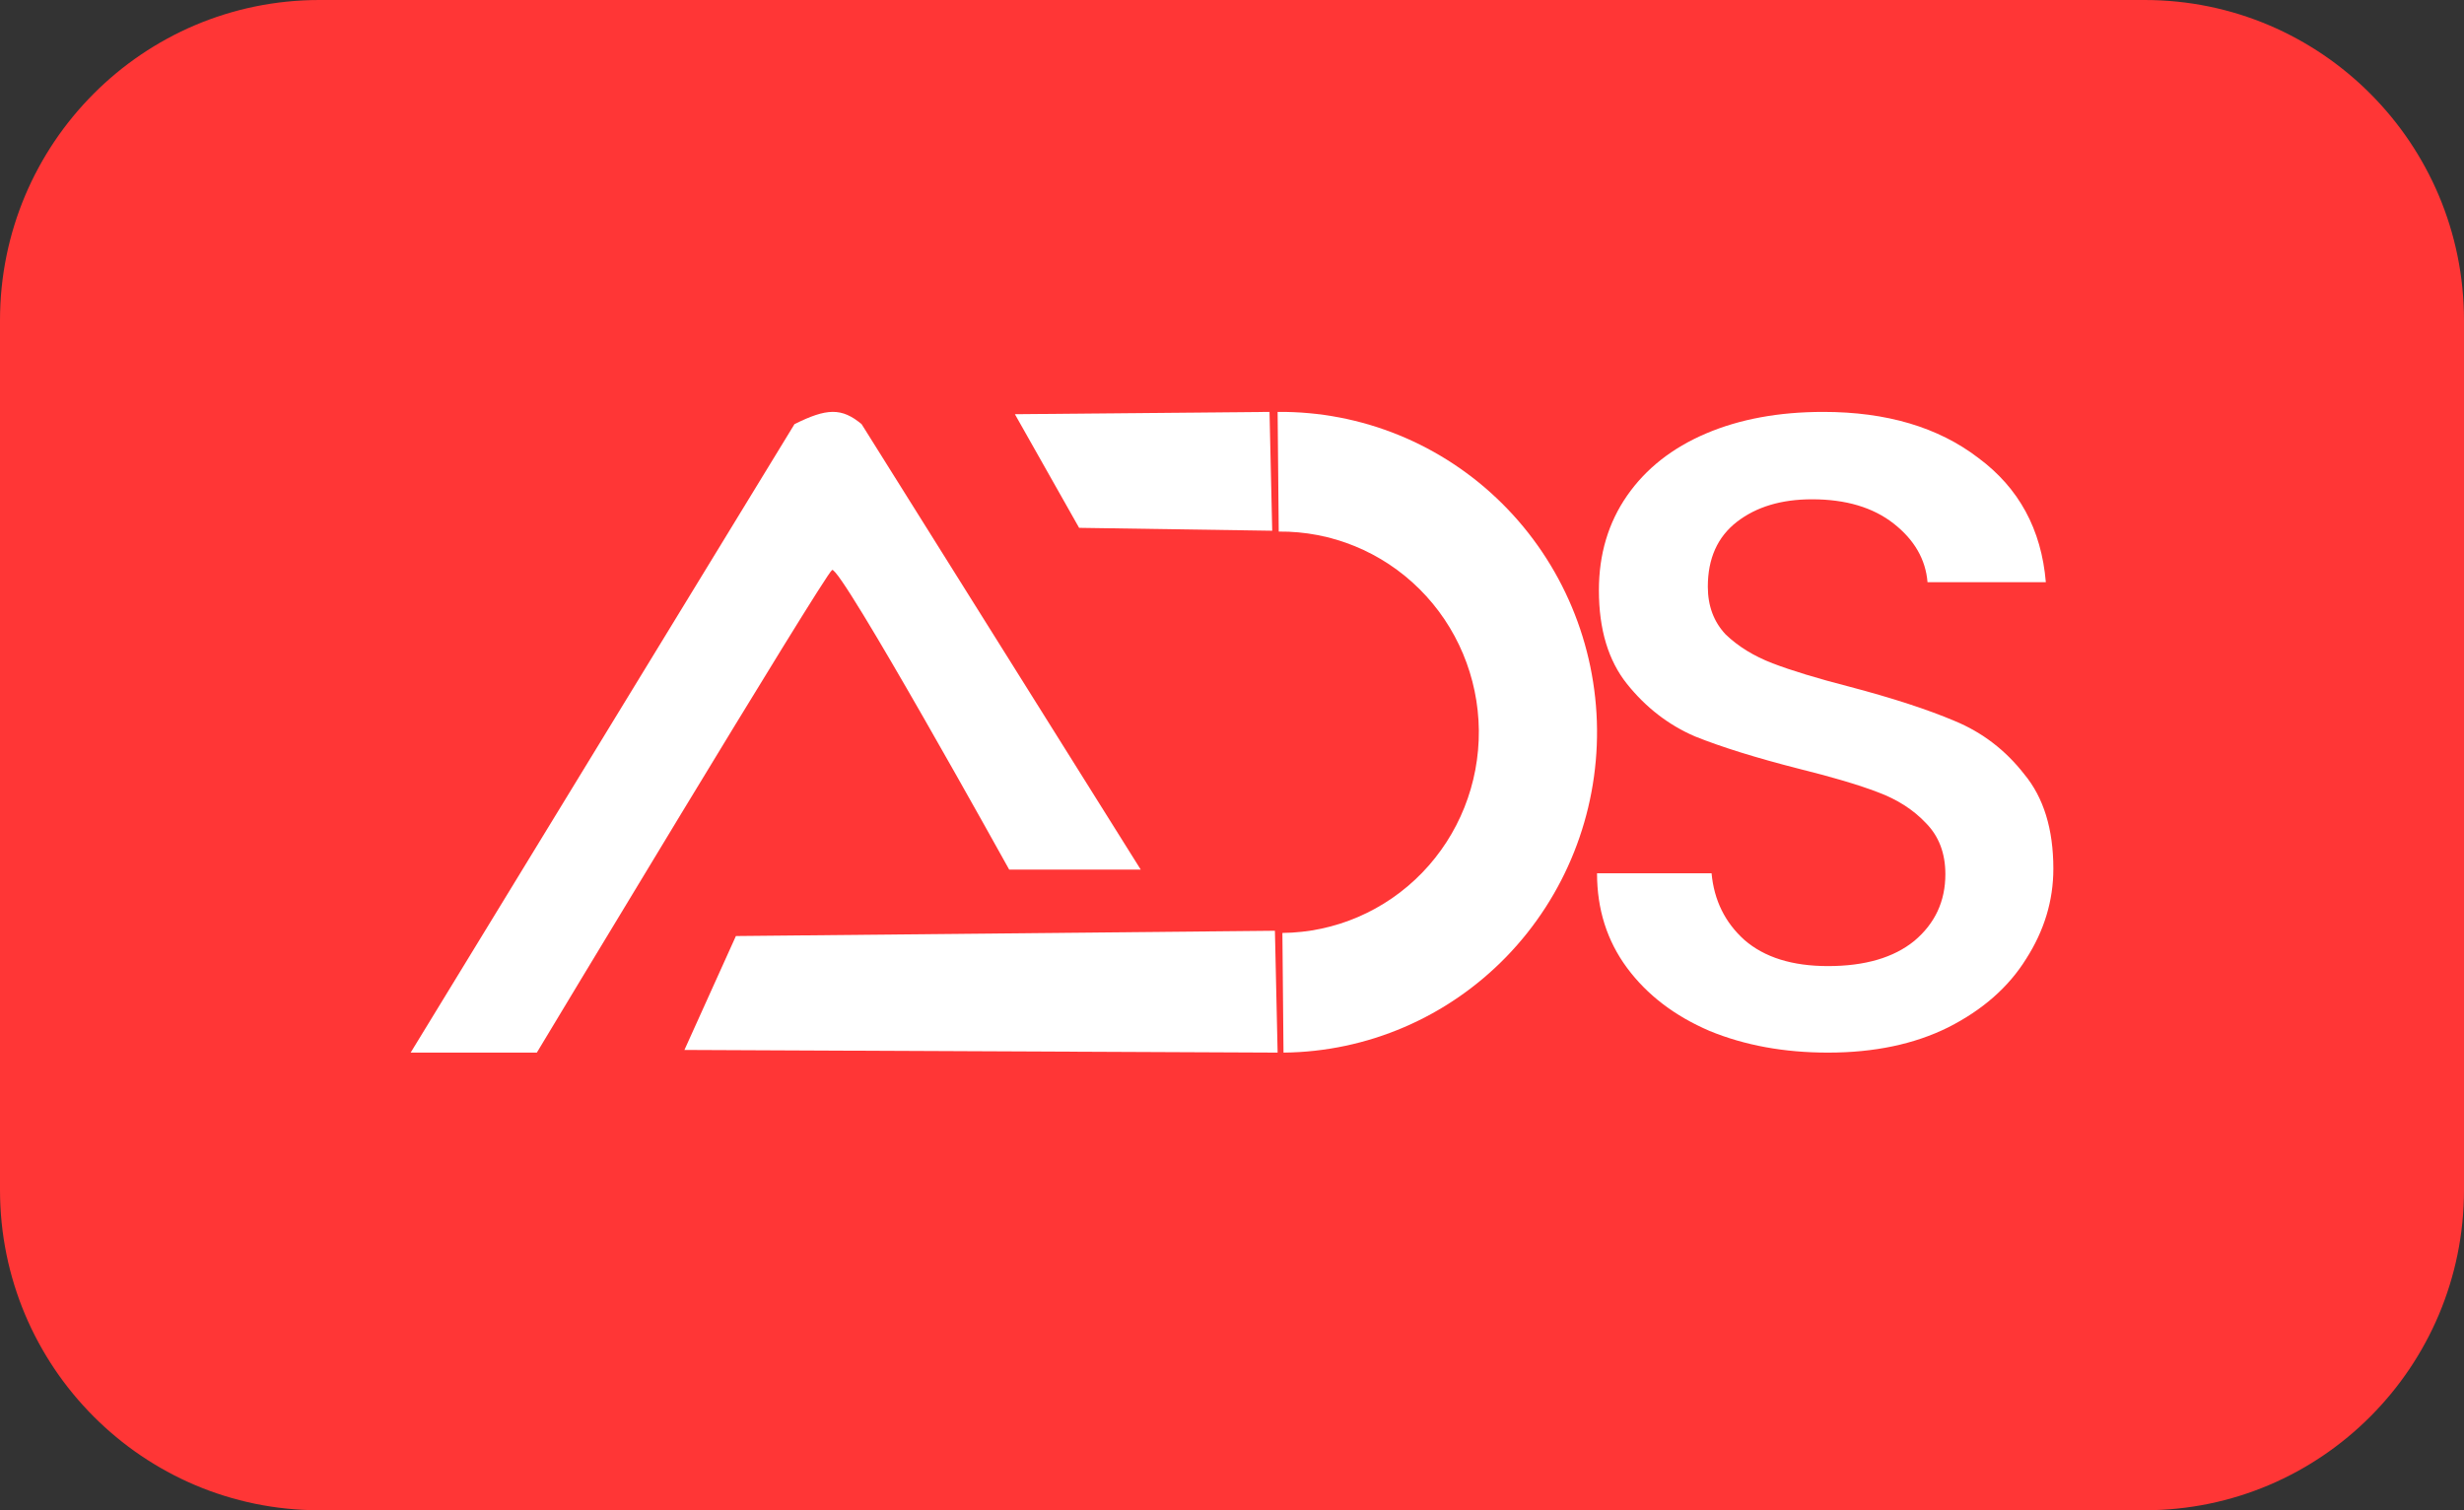 <svg width="62" height="38" viewBox="0 0 62 38" fill="none" xmlns="http://www.w3.org/2000/svg">
<rect x="0" y="0" width="62" height="38" fill="#333333" stroke="none"/>
<path d="M0 8.061C0 3.609 3.598 0 8.037 0H53.963C58.402 0 62 3.609 62 8.061V29.939C62 34.391 58.402 38 53.963 38H8.037C3.598 38 0 34.391 0 29.939V8.061Z" fill="#FF3636"/>
<path d="M19.991 10.672L10.333 26.485H13.508C13.508 26.485 20.734 14.475 20.937 14.342C21.139 14.208 25.394 21.881 25.394 21.881H28.704L21.68 10.672C21.179 10.254 20.803 10.267 19.991 10.672Z" fill="white"/>
<path d="M17.222 26.418L18.517 23.552L32.08 23.419L32.148 26.485L17.222 26.418Z" fill="white"/>
<path d="M25.537 10.422L31.944 10.364L32.012 13.354L27.153 13.281L25.537 10.422Z" fill="white"/>
<path d="M32.296 26.485C34.408 26.465 36.425 25.597 37.905 24.071C39.384 22.546 40.204 20.488 40.185 18.35C40.165 16.212 39.308 14.17 37.8 12.672C36.293 11.174 34.26 10.344 32.148 10.364L32.176 13.375C33.499 13.362 34.773 13.883 35.717 14.821C36.661 15.759 37.198 17.038 37.211 18.378C37.223 19.717 36.709 21.006 35.782 21.962C34.855 22.918 33.591 23.462 32.268 23.474L32.296 26.485Z" fill="white"/>
<path d="M45.997 26.485C44.894 26.485 43.902 26.303 43.02 25.941C42.138 25.563 41.445 25.034 40.941 24.354C40.437 23.673 40.185 22.88 40.185 21.973H43.067C43.13 22.653 43.406 23.212 43.894 23.651C44.398 24.089 45.099 24.308 45.997 24.308C46.926 24.308 47.651 24.096 48.17 23.673C48.69 23.235 48.95 22.676 48.95 21.995C48.95 21.466 48.785 21.035 48.454 20.703C48.139 20.37 47.737 20.113 47.249 19.932C46.776 19.751 46.115 19.554 45.264 19.343C44.194 19.07 43.319 18.798 42.642 18.526C41.981 18.239 41.414 17.801 40.941 17.211C40.469 16.622 40.232 15.836 40.232 14.853C40.232 13.946 40.469 13.152 40.941 12.472C41.414 11.792 42.075 11.271 42.926 10.908C43.776 10.545 44.761 10.364 45.879 10.364C47.469 10.364 48.769 10.749 49.777 11.52C50.8 12.276 51.367 13.319 51.478 14.649H48.501C48.454 14.075 48.17 13.583 47.651 13.175C47.131 12.767 46.446 12.563 45.595 12.563C44.824 12.563 44.194 12.752 43.705 13.13C43.217 13.508 42.973 14.052 42.973 14.762C42.973 15.246 43.123 15.647 43.422 15.964C43.737 16.266 44.13 16.508 44.603 16.69C45.075 16.871 45.721 17.068 46.54 17.279C47.627 17.566 48.509 17.854 49.186 18.141C49.879 18.428 50.462 18.874 50.934 19.479C51.423 20.068 51.667 20.862 51.667 21.859C51.667 22.66 51.438 23.416 50.982 24.127C50.541 24.837 49.887 25.412 49.021 25.85C48.17 26.273 47.162 26.485 45.997 26.485Z" fill="white"/>
</svg>
